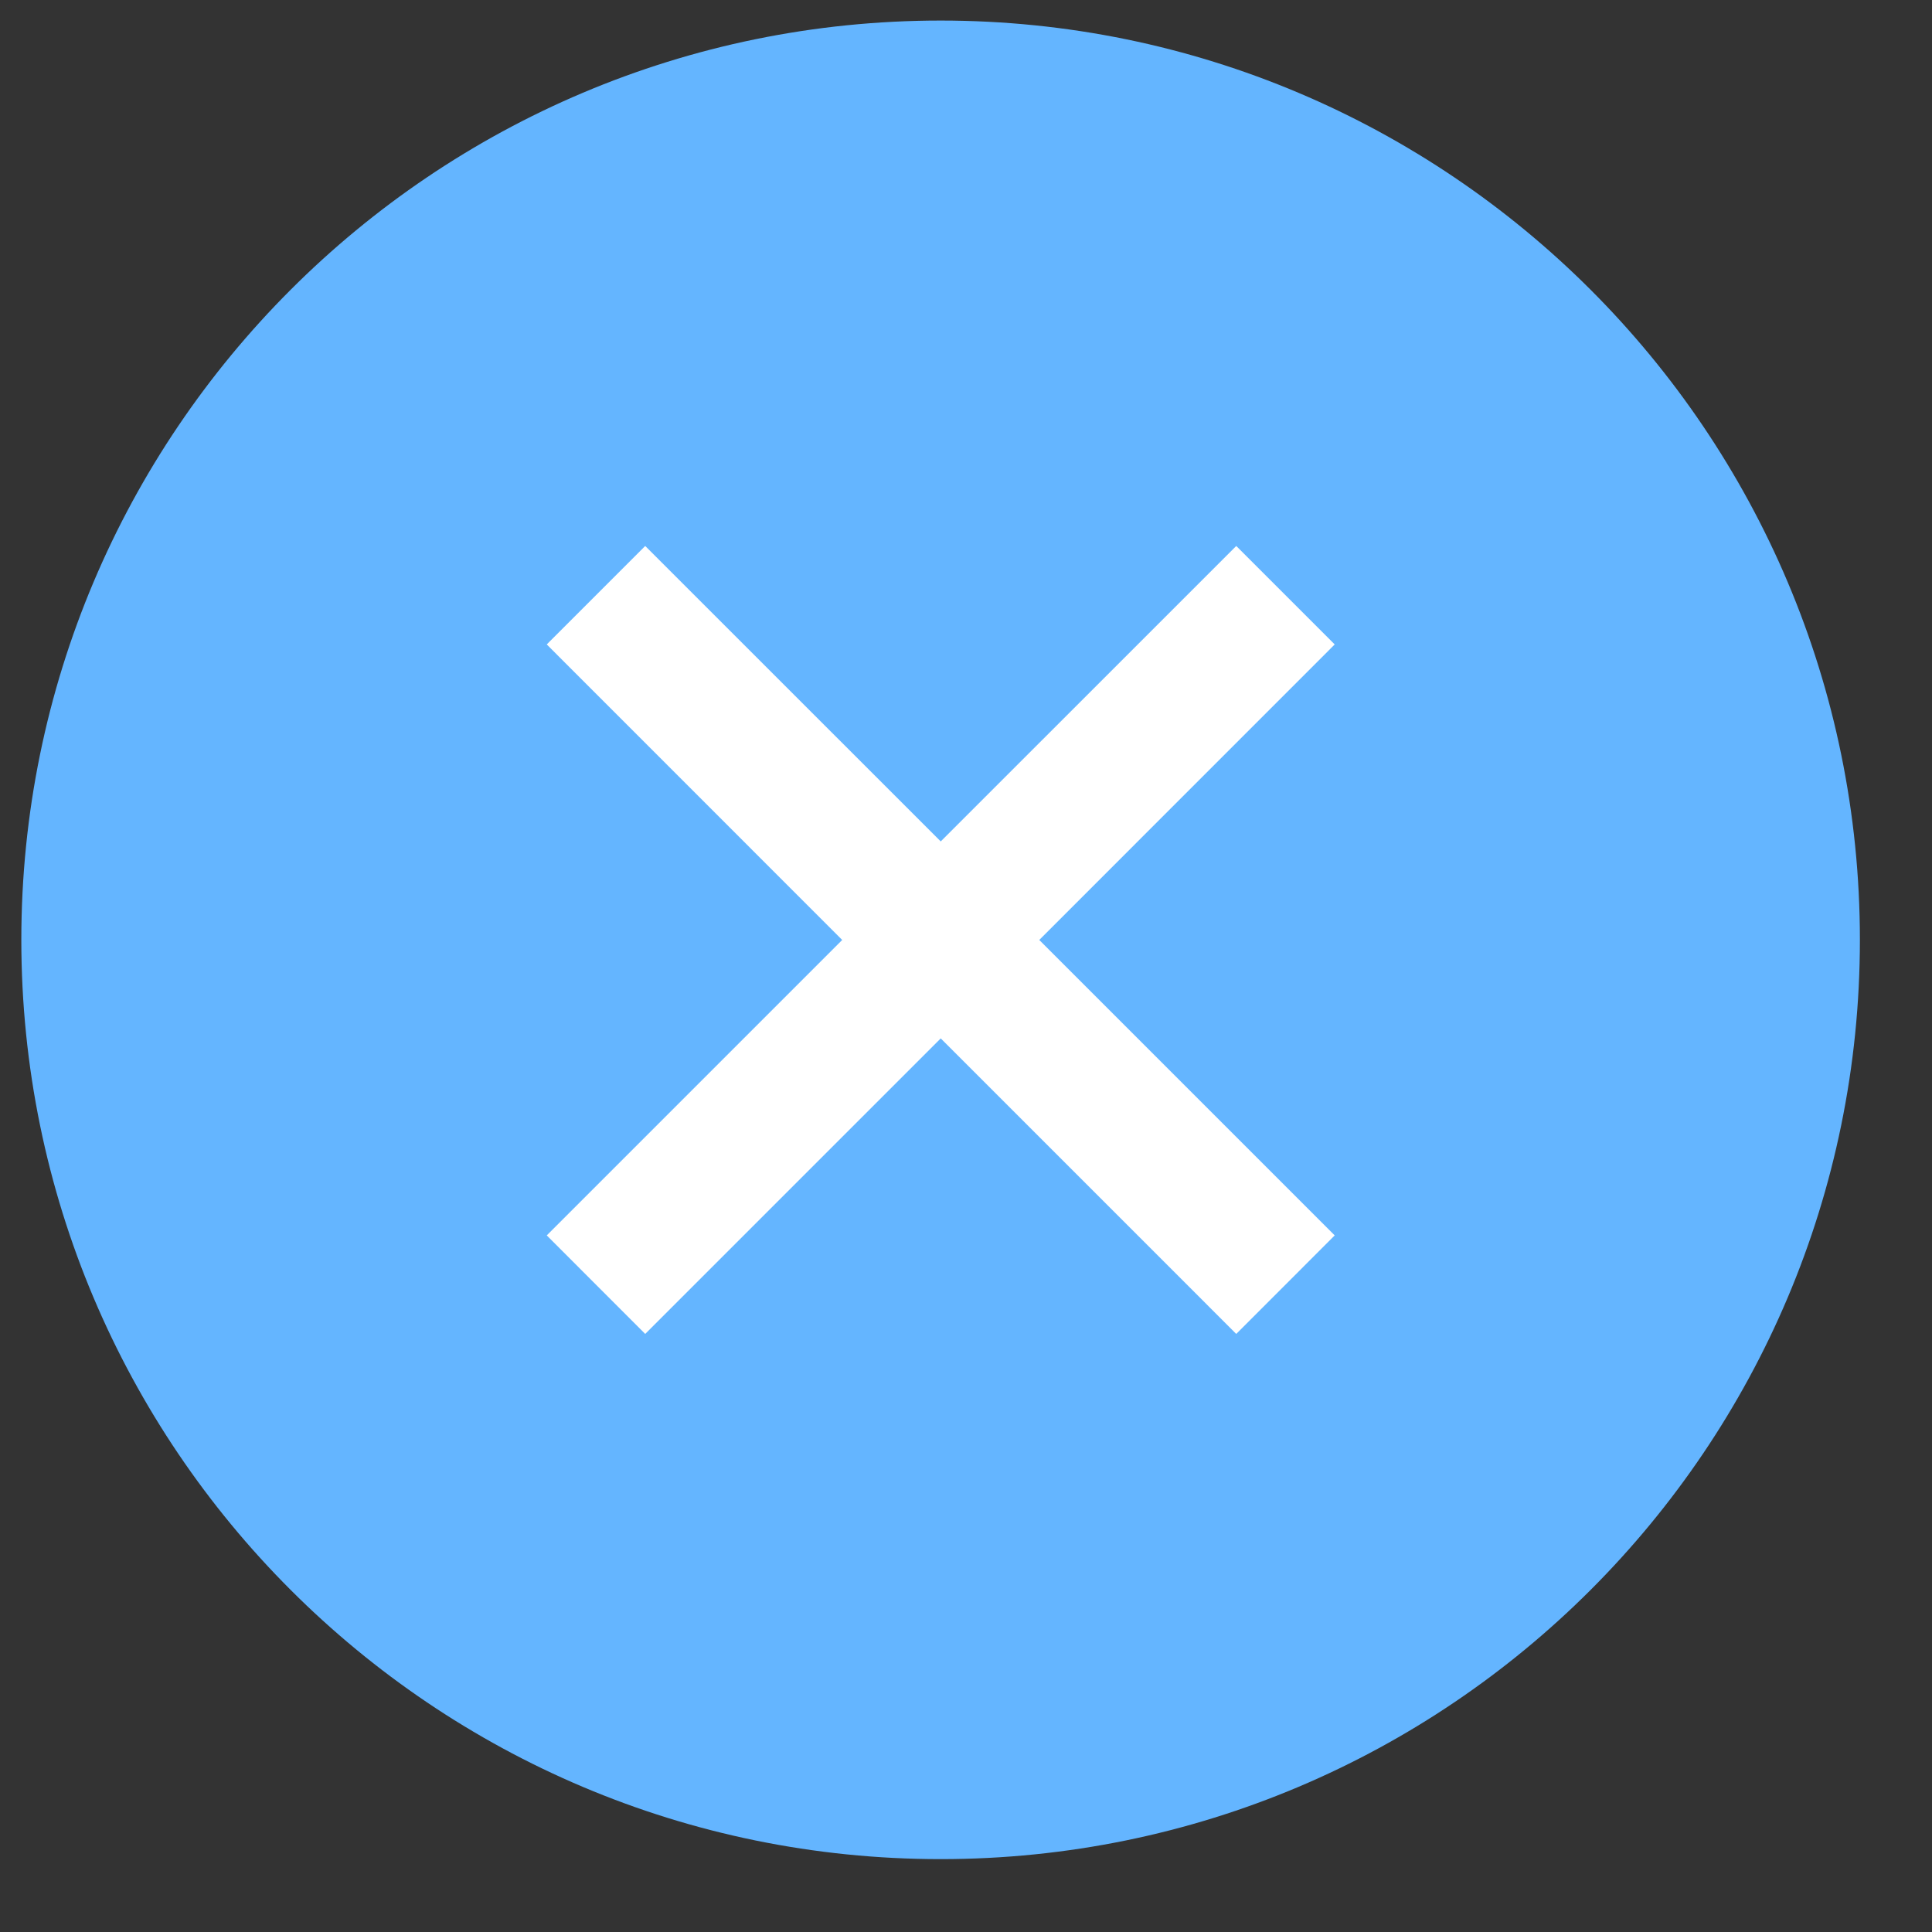 <svg width="25" height="25" viewBox="0 0 25 25" fill="none" xmlns="http://www.w3.org/2000/svg">
<rect x="0" y="0" width="25" height="25" fill="#333333" stroke="none"/>
<path d="M0.276 12.162C0.276 5.592 5.602 0.266 12.172 0.266C18.742 0.266 24.067 5.592 24.067 12.162C24.067 18.731 18.742 24.057 12.172 24.057C5.602 24.057 0.276 18.731 0.276 12.162Z" fill="#64B5FF"/>
<path d="M15.997 7.065L12.173 10.888L8.349 7.065L7.075 8.339L10.898 12.163L7.075 15.986L8.349 17.261L12.173 13.437L15.997 17.261L17.271 15.986L13.448 12.163L17.271 8.339L15.997 7.065Z" fill="white"/>
</svg>
